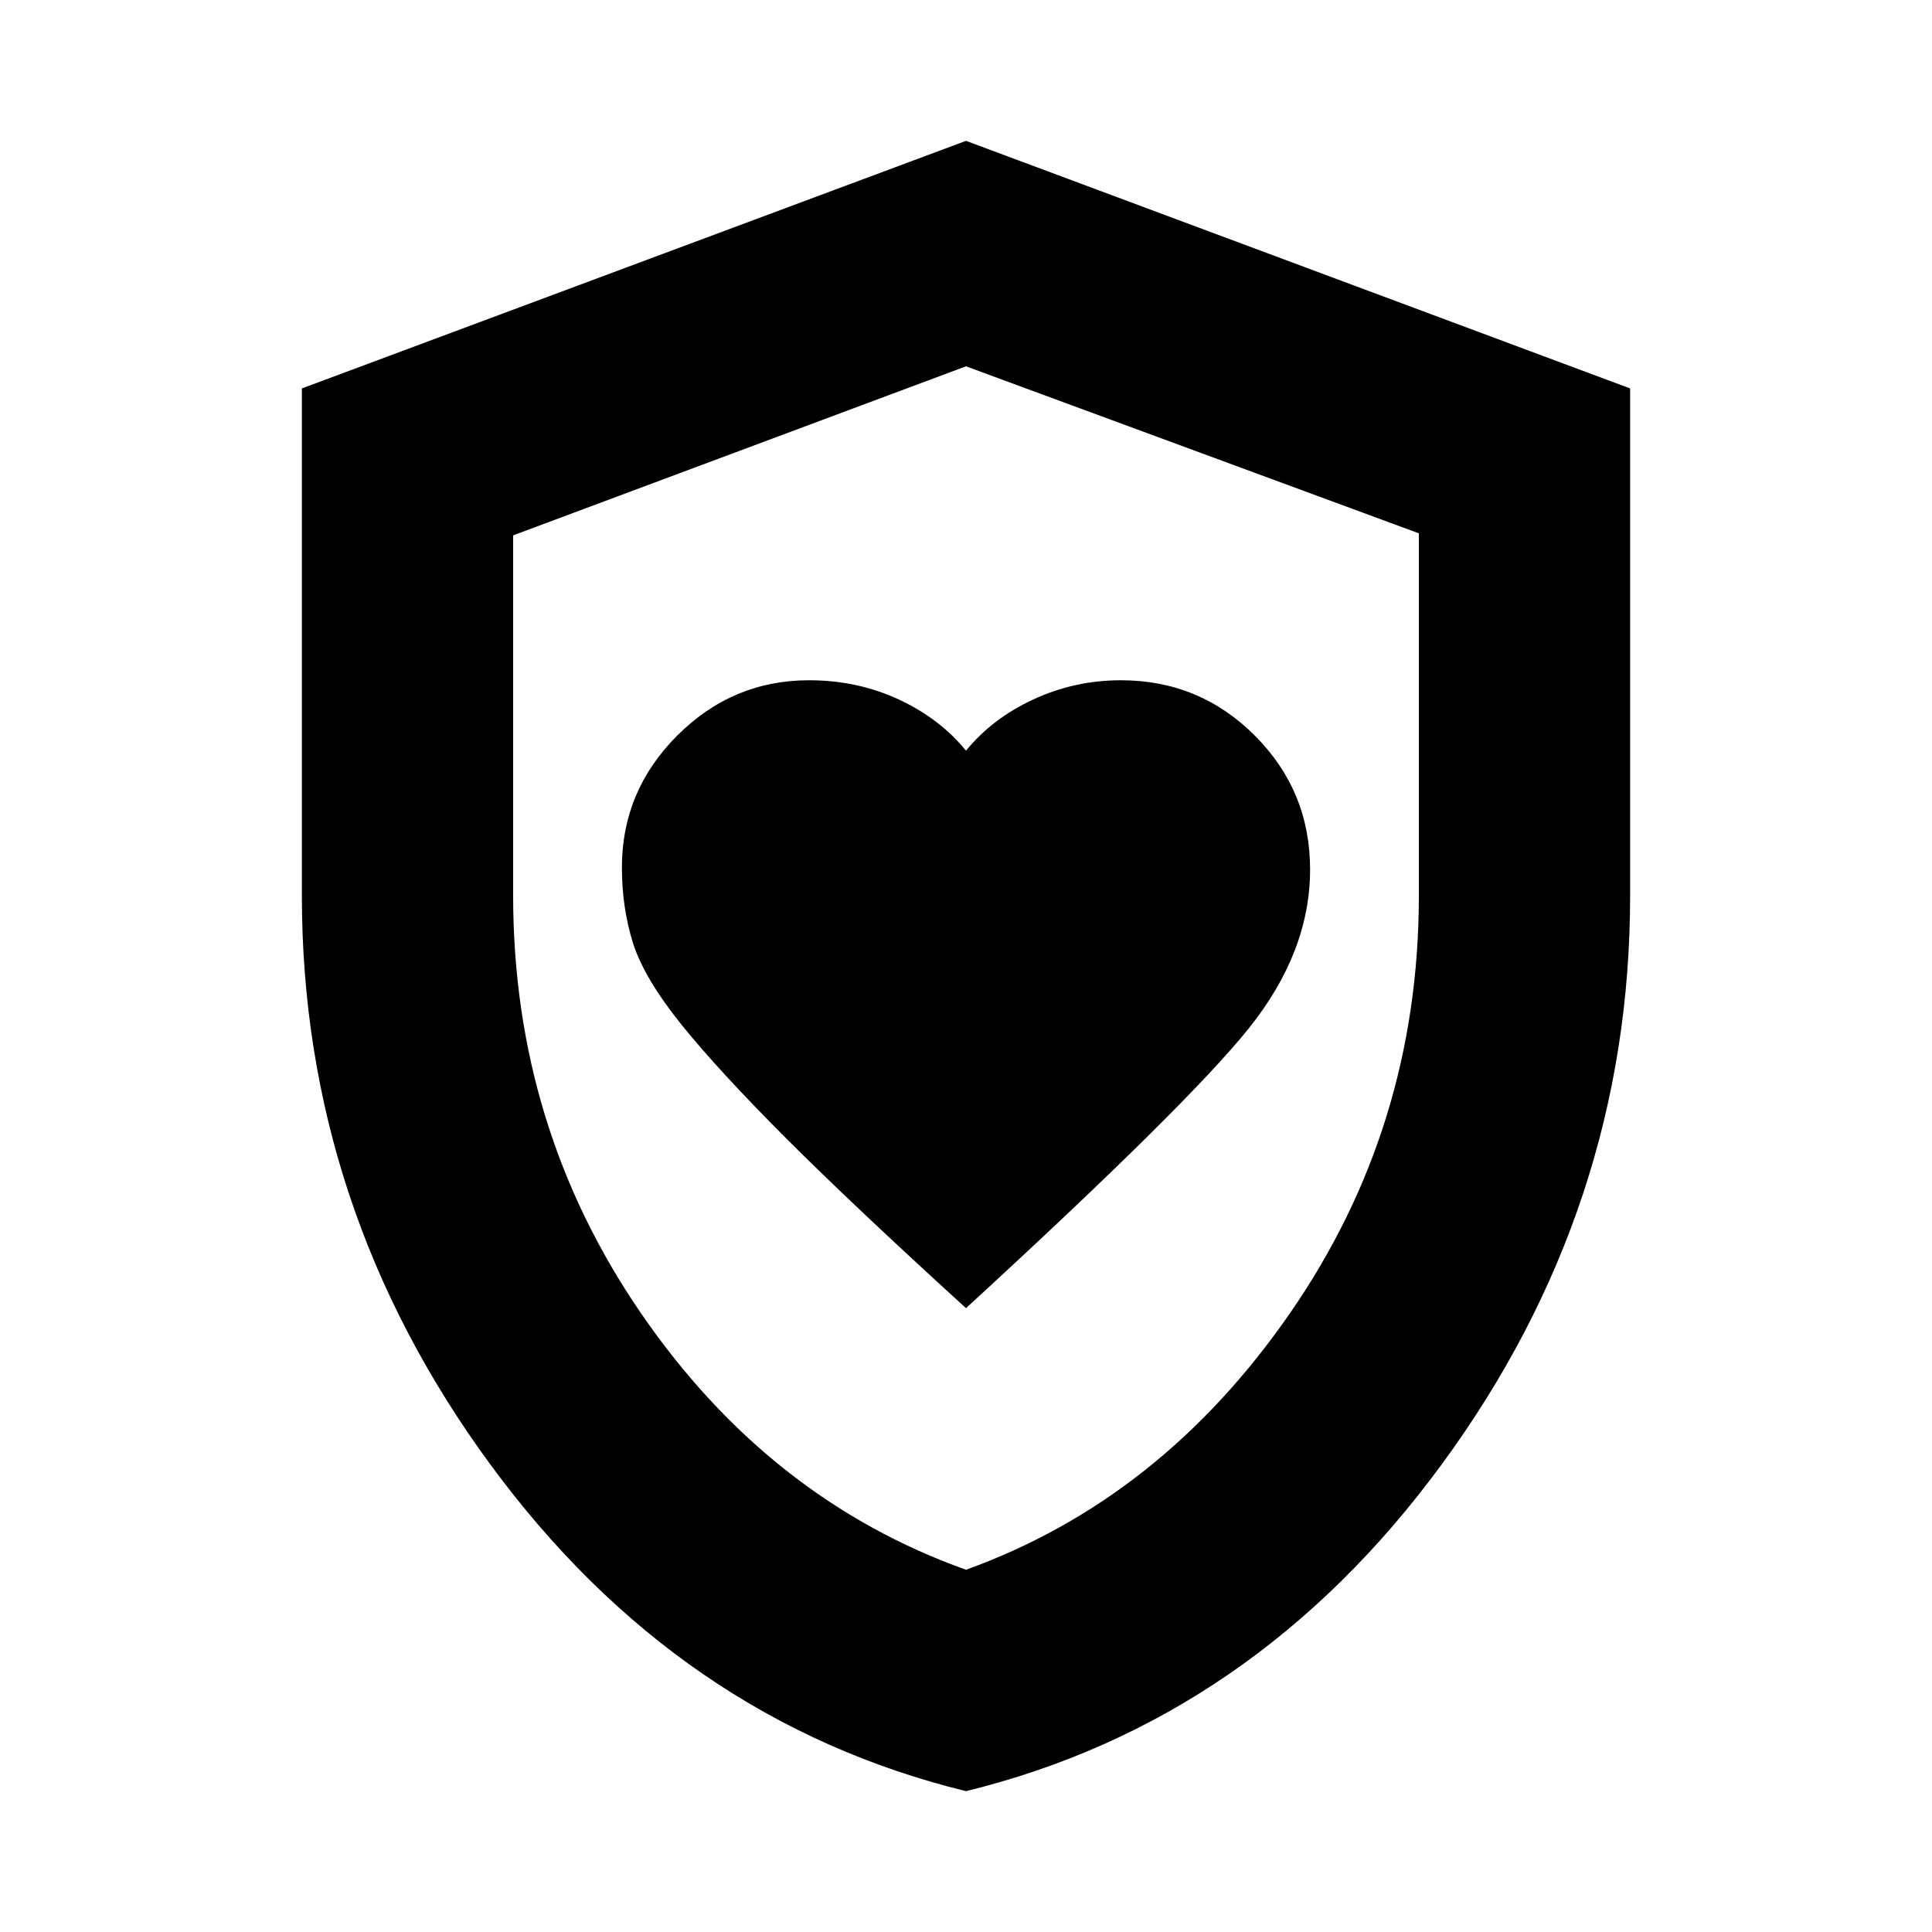 <svg xmlns="http://www.w3.org/2000/svg" height="20" width="20"><path d="M10 13.542q2.292-2.104 2.927-2.896.635-.792.635-1.646 0-.812-.572-1.385-.573-.573-1.386-.573-.479 0-.906.198-.427.198-.698.531-.271-.333-.698-.531-.427-.198-.927-.198-.792 0-1.365.573-.572.573-.572 1.364 0 .417.114.781.115.365.5.844.386.479 1.083 1.177.698.698 1.865 1.761Zm0 5q-2.979-.73-4.927-3.386Q3.125 12.5 3.125 9.271v-5.25L10 1.458l6.875 2.563v5.25q0 3.229-1.948 5.885-1.948 2.656-4.927 3.386Zm0-8.5Zm0 6.208q2.021-.729 3.354-2.656 1.334-1.927 1.334-4.323v-3.75L10 3.792l-4.688 1.75v3.729q0 2.396 1.323 4.323Q7.958 15.521 10 16.25Z"/></svg>